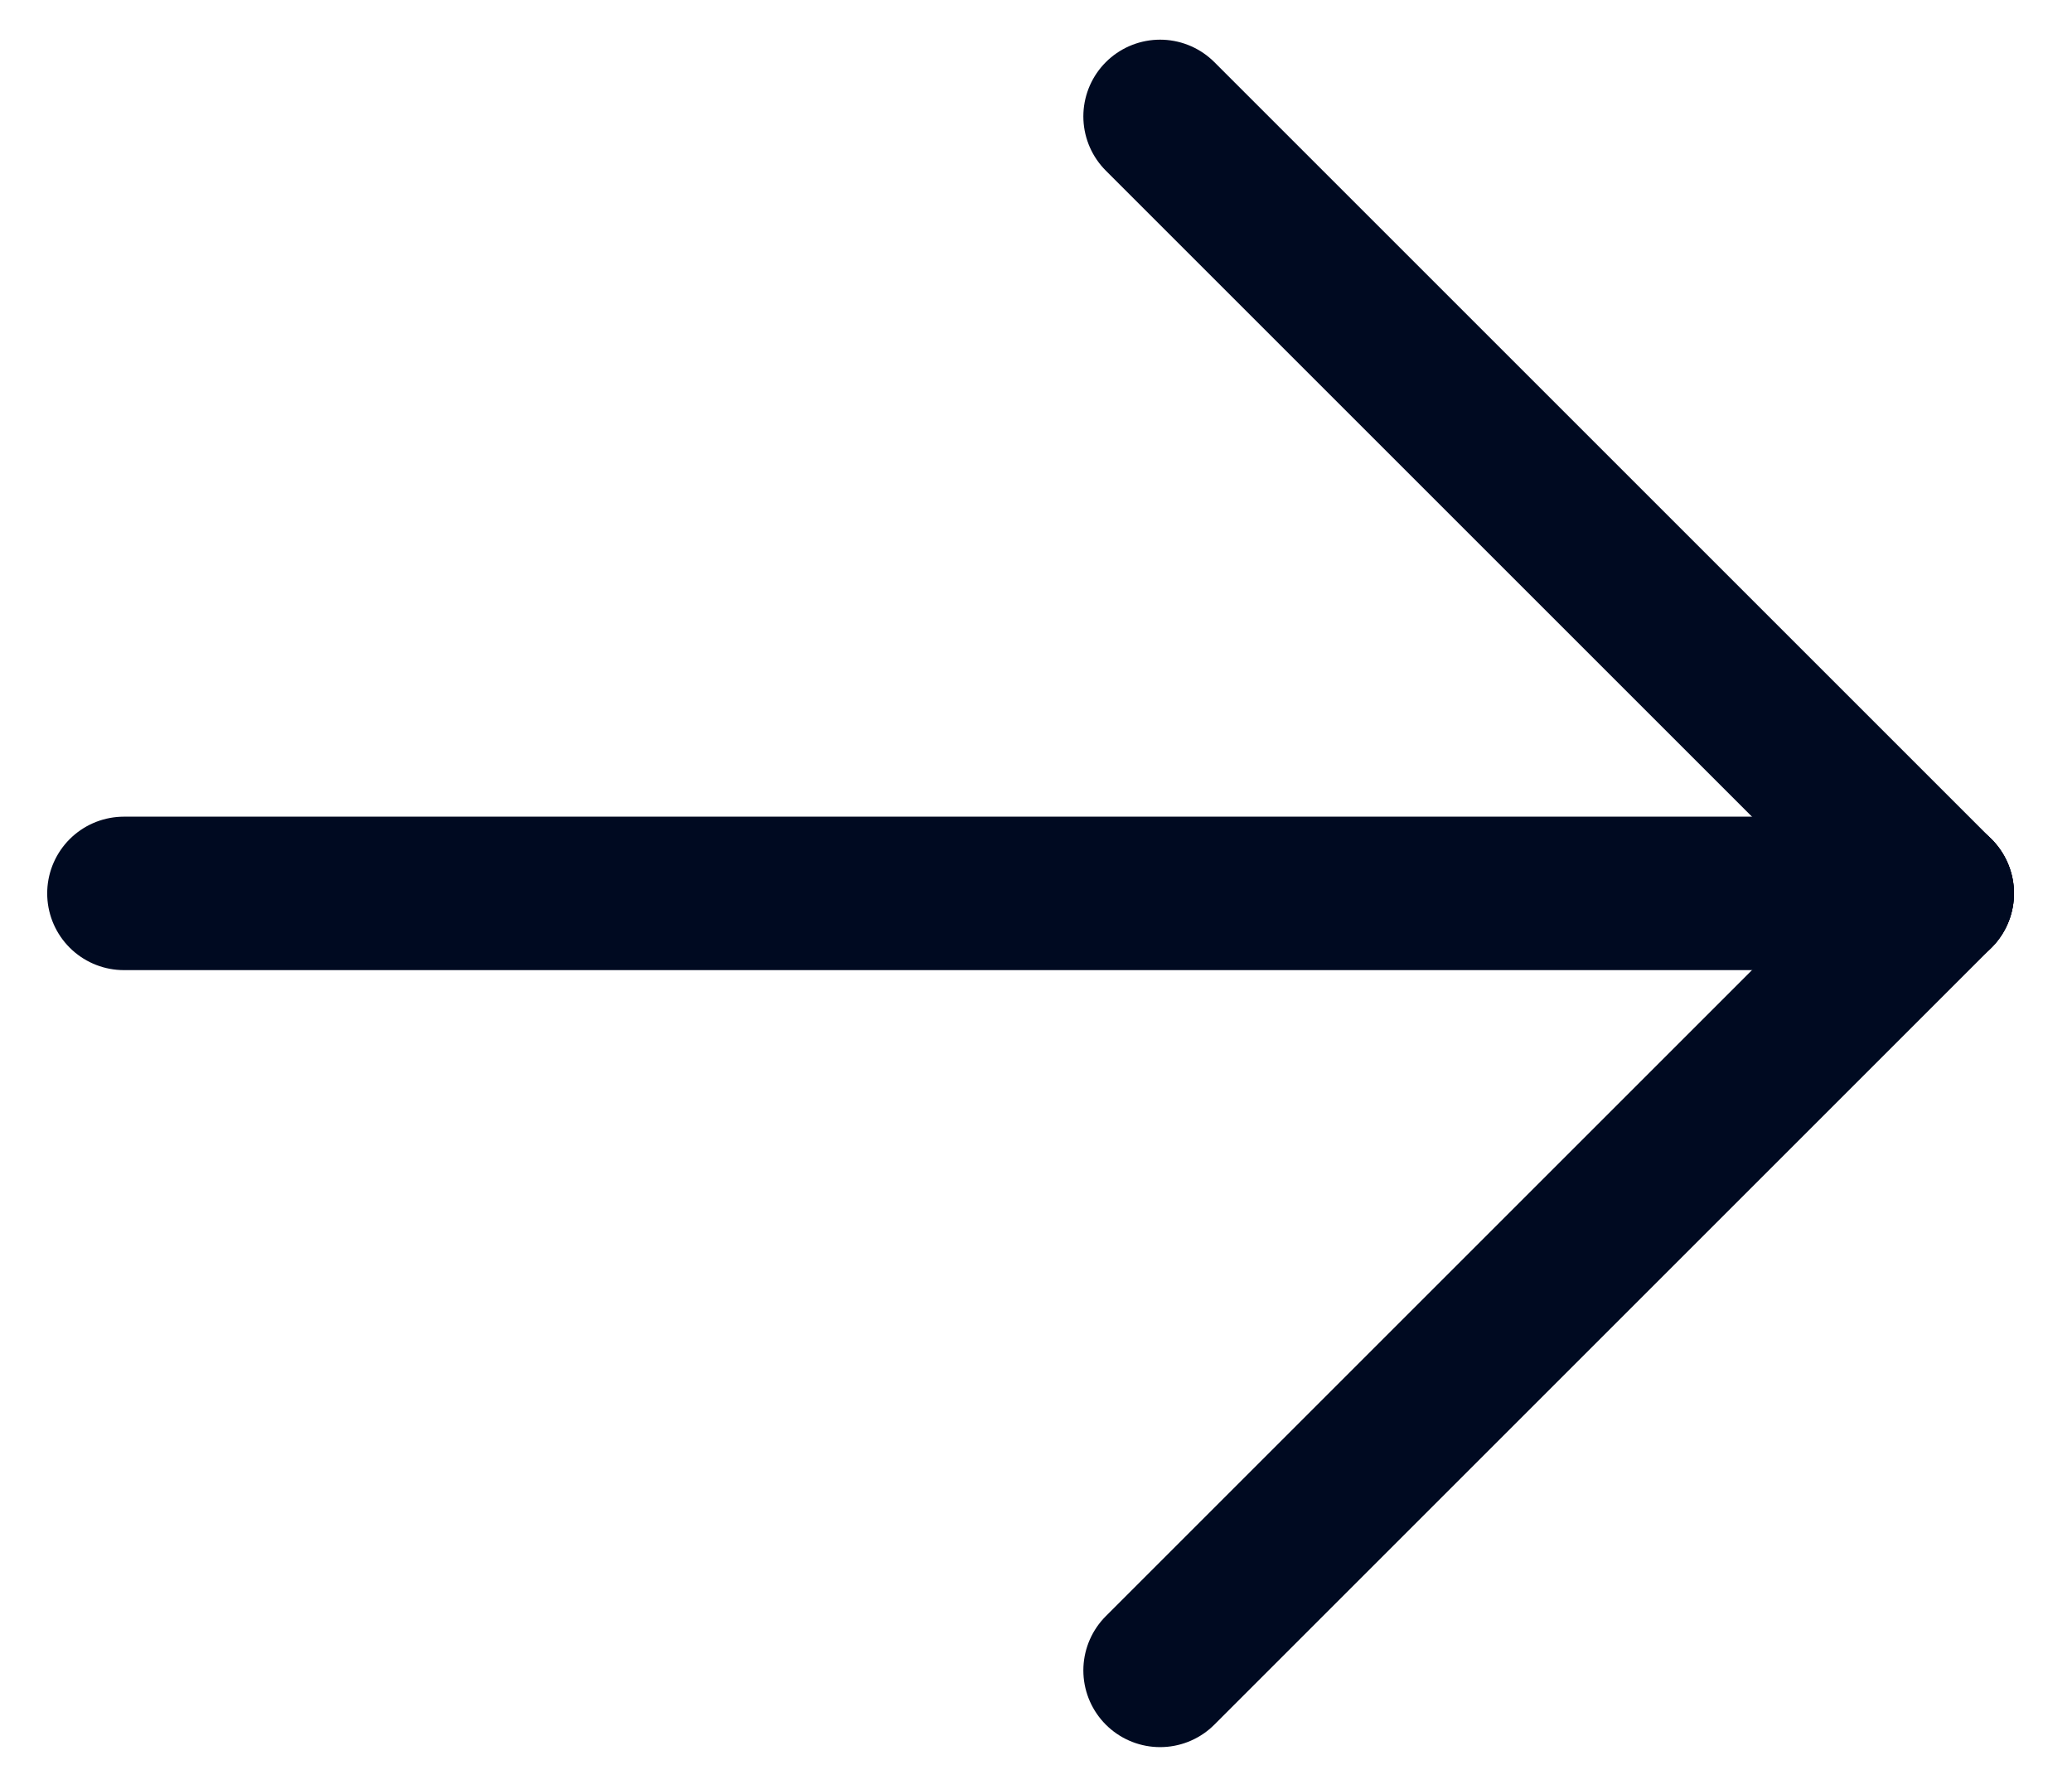 <svg width="27" height="23" viewBox="0 0 27 23" fill="none" xmlns="http://www.w3.org/2000/svg">
<path d="M1.615 11.644L25.244 11.644" stroke="#000A21" stroke-width="2" stroke-linecap="round" stroke-linejoin="round"/>
<path d="M15.117 1.517L25.244 11.644" stroke="#000A21" stroke-width="2" stroke-linecap="round" stroke-linejoin="round"/>
<path d="M15.117 21.771L25.244 11.644" stroke="#000A21" stroke-width="2" stroke-linecap="round" stroke-linejoin="round"/>
</svg>
